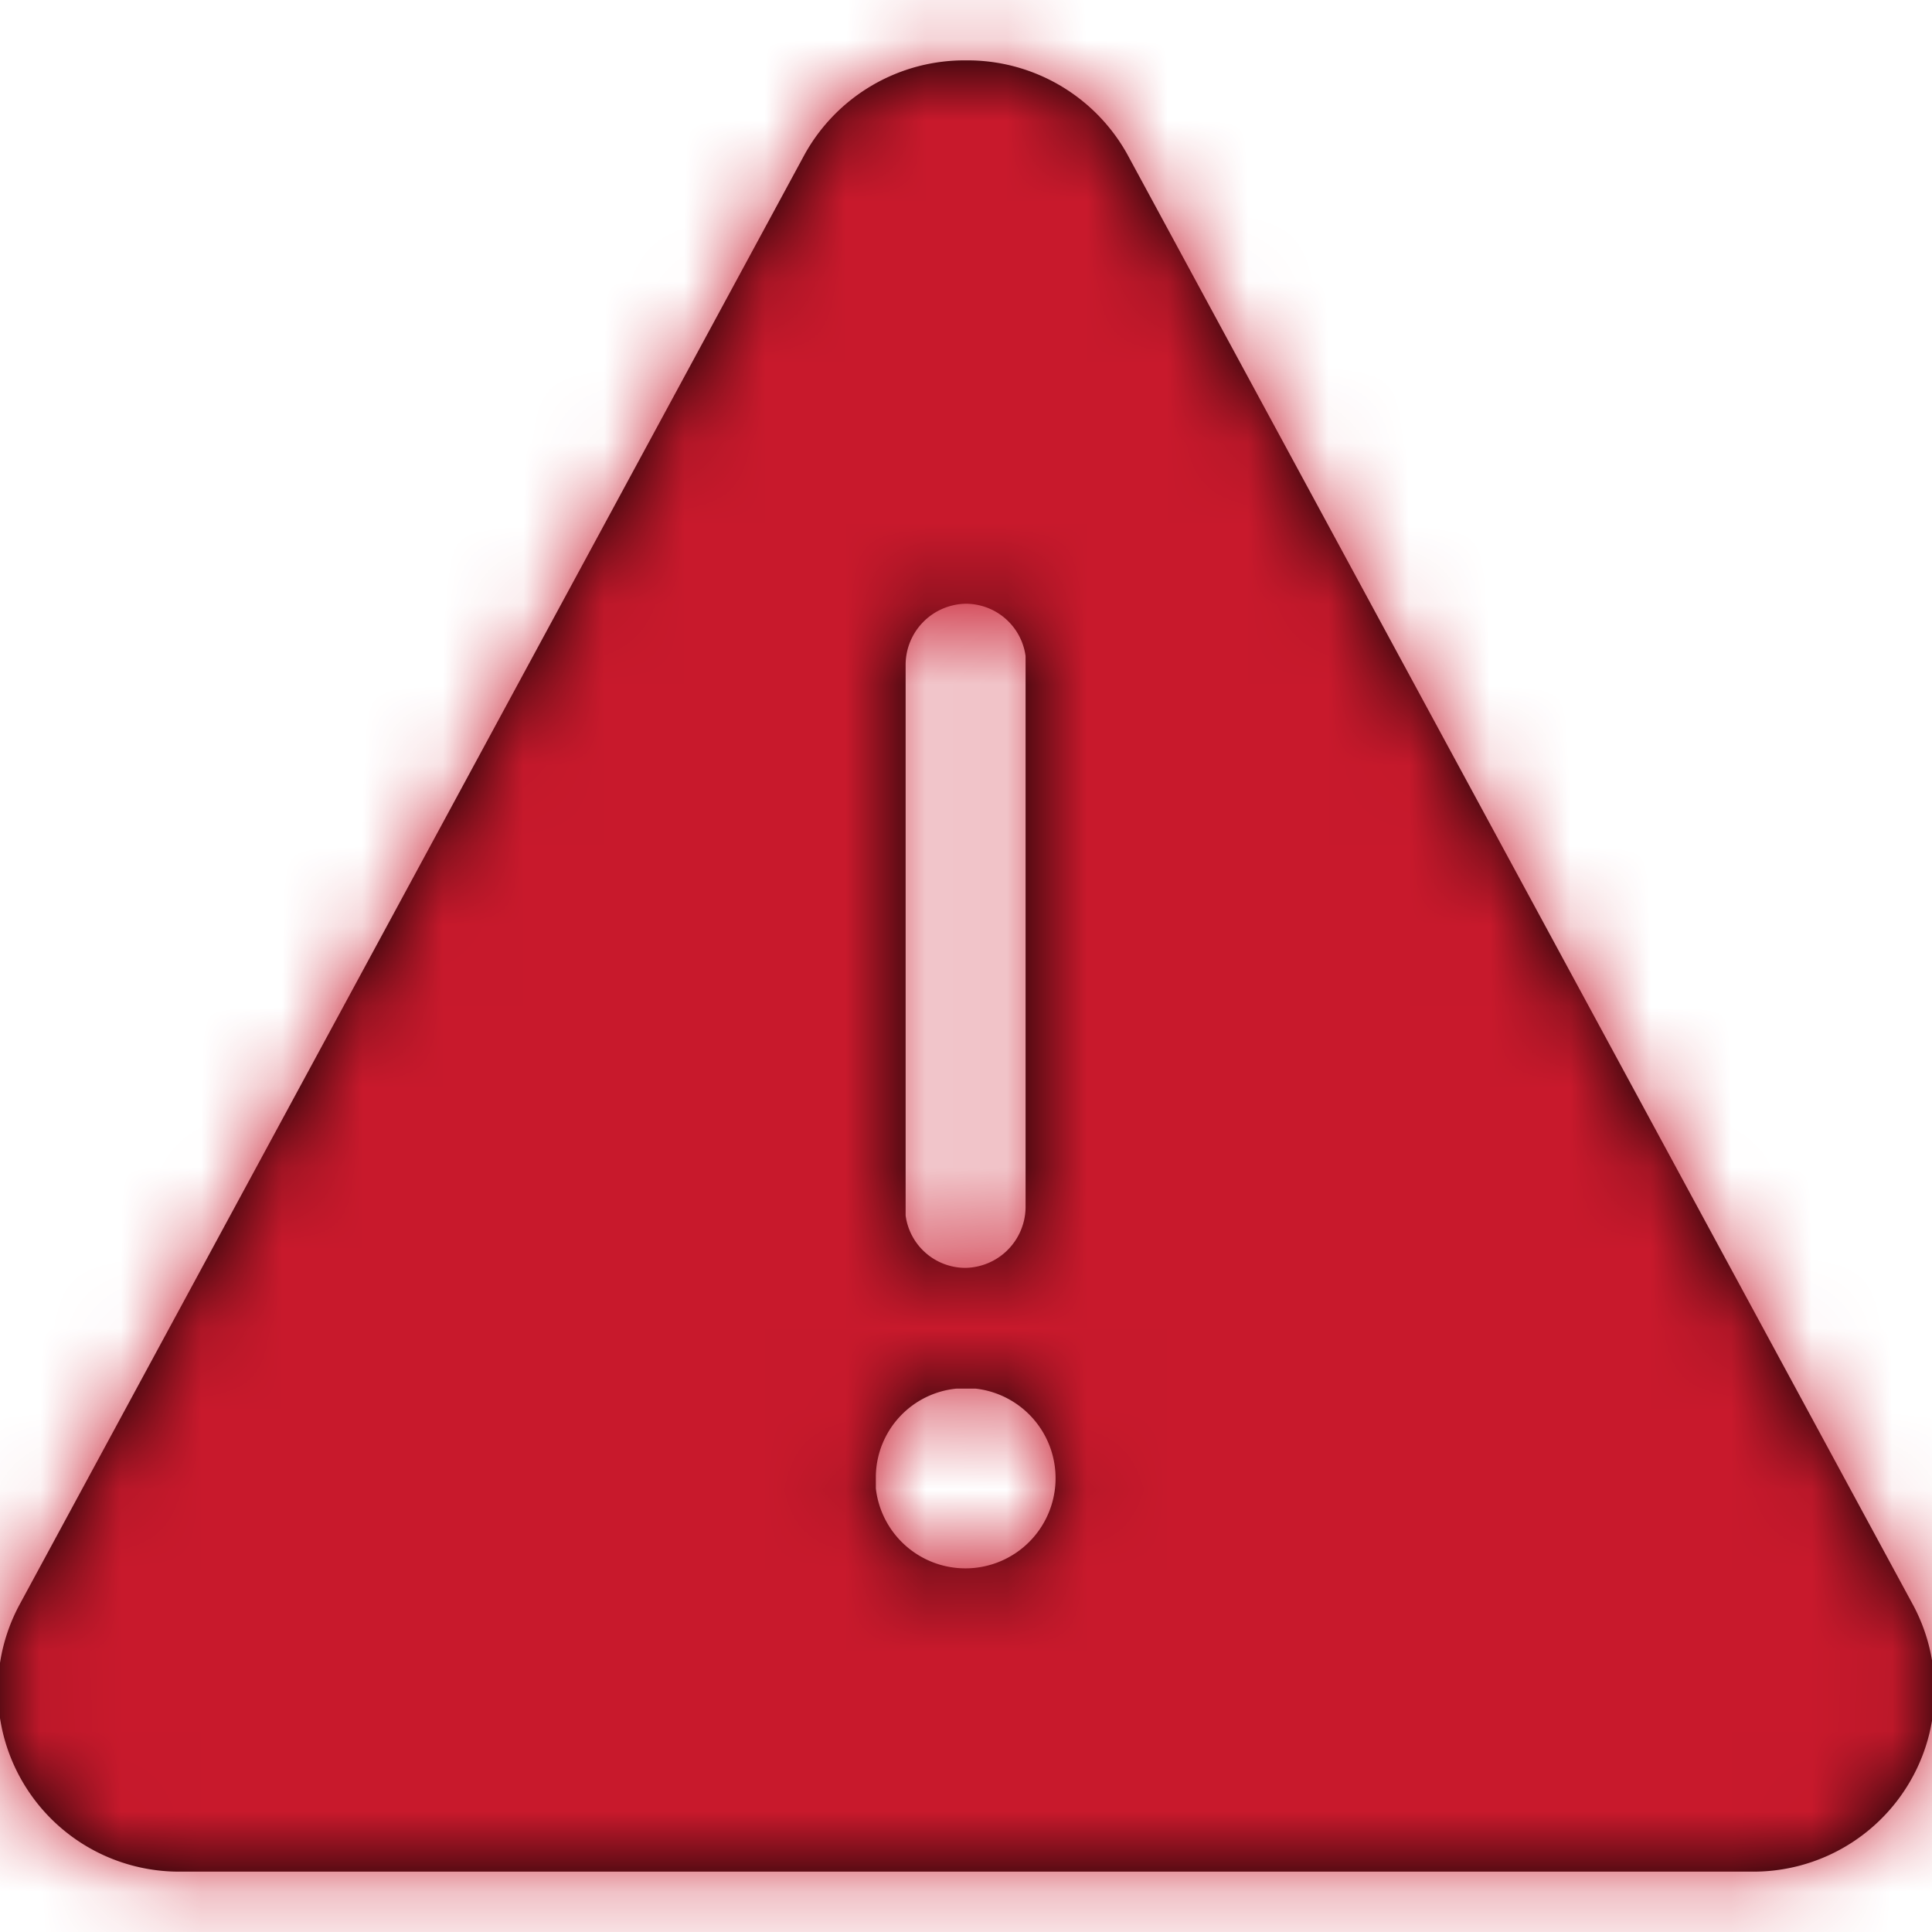 <svg xmlns="http://www.w3.org/2000/svg" xmlns:xlink="http://www.w3.org/1999/xlink"
  viewBox="0 0 24 24">
  <defs>
    <mask id="a" x="-1" y="-1" width="26" height="26" maskUnits="userSpaceOnUse">
      <path
        d="M12,.75a2.27,2.27,0,0,1,2,1.16h0l9.75,18a2.25,2.25,0,0,1-2,3.34H2.25a2.25,2.25,0,0,1-2-3.33h0L10,1.91A2.27,2.27,0,0,1,12,.75Zm0,16.5h-.12a1.11,1.11,0,0,0-1,1.08h0v.16a1.12,1.12,0,1,0,1.24-1.24H12ZM12,7.5a.76.76,0,0,0-.75.75h0V15.1a.75.75,0,0,0,.74.65.76.76,0,0,0,.75-.75h0V8.15A.75.75,0,0,0,12,7.5Z"
        style="fill:#fff;fill-rule:evenodd" />
    </mask>
  </defs>
  <path
    d="M12,.75a2.27,2.27,0,0,1,2,1.16h0l9.75,18a2.25,2.25,0,0,1-2,3.34H2.25a2.25,2.25,0,0,1-2-3.33h0L10,1.91A2.27,2.27,0,0,1,12,.75Zm0,16.5h-.12a1.11,1.11,0,0,0-1,1.08h0v.16a1.12,1.12,0,1,0,1.24-1.24H12ZM12,7.5a.76.76,0,0,0-.75.75h0V15.1a.75.75,0,0,0,.74.65.76.76,0,0,0,.75-.75h0V8.15A.75.75,0,0,0,12,7.5Z" />
  <g style="mask:url(#a)">
    <rect x="-1" y="-1" width="26" height="26" rx="1.67" style="fill:#c8192c" />
  </g>
</svg>

